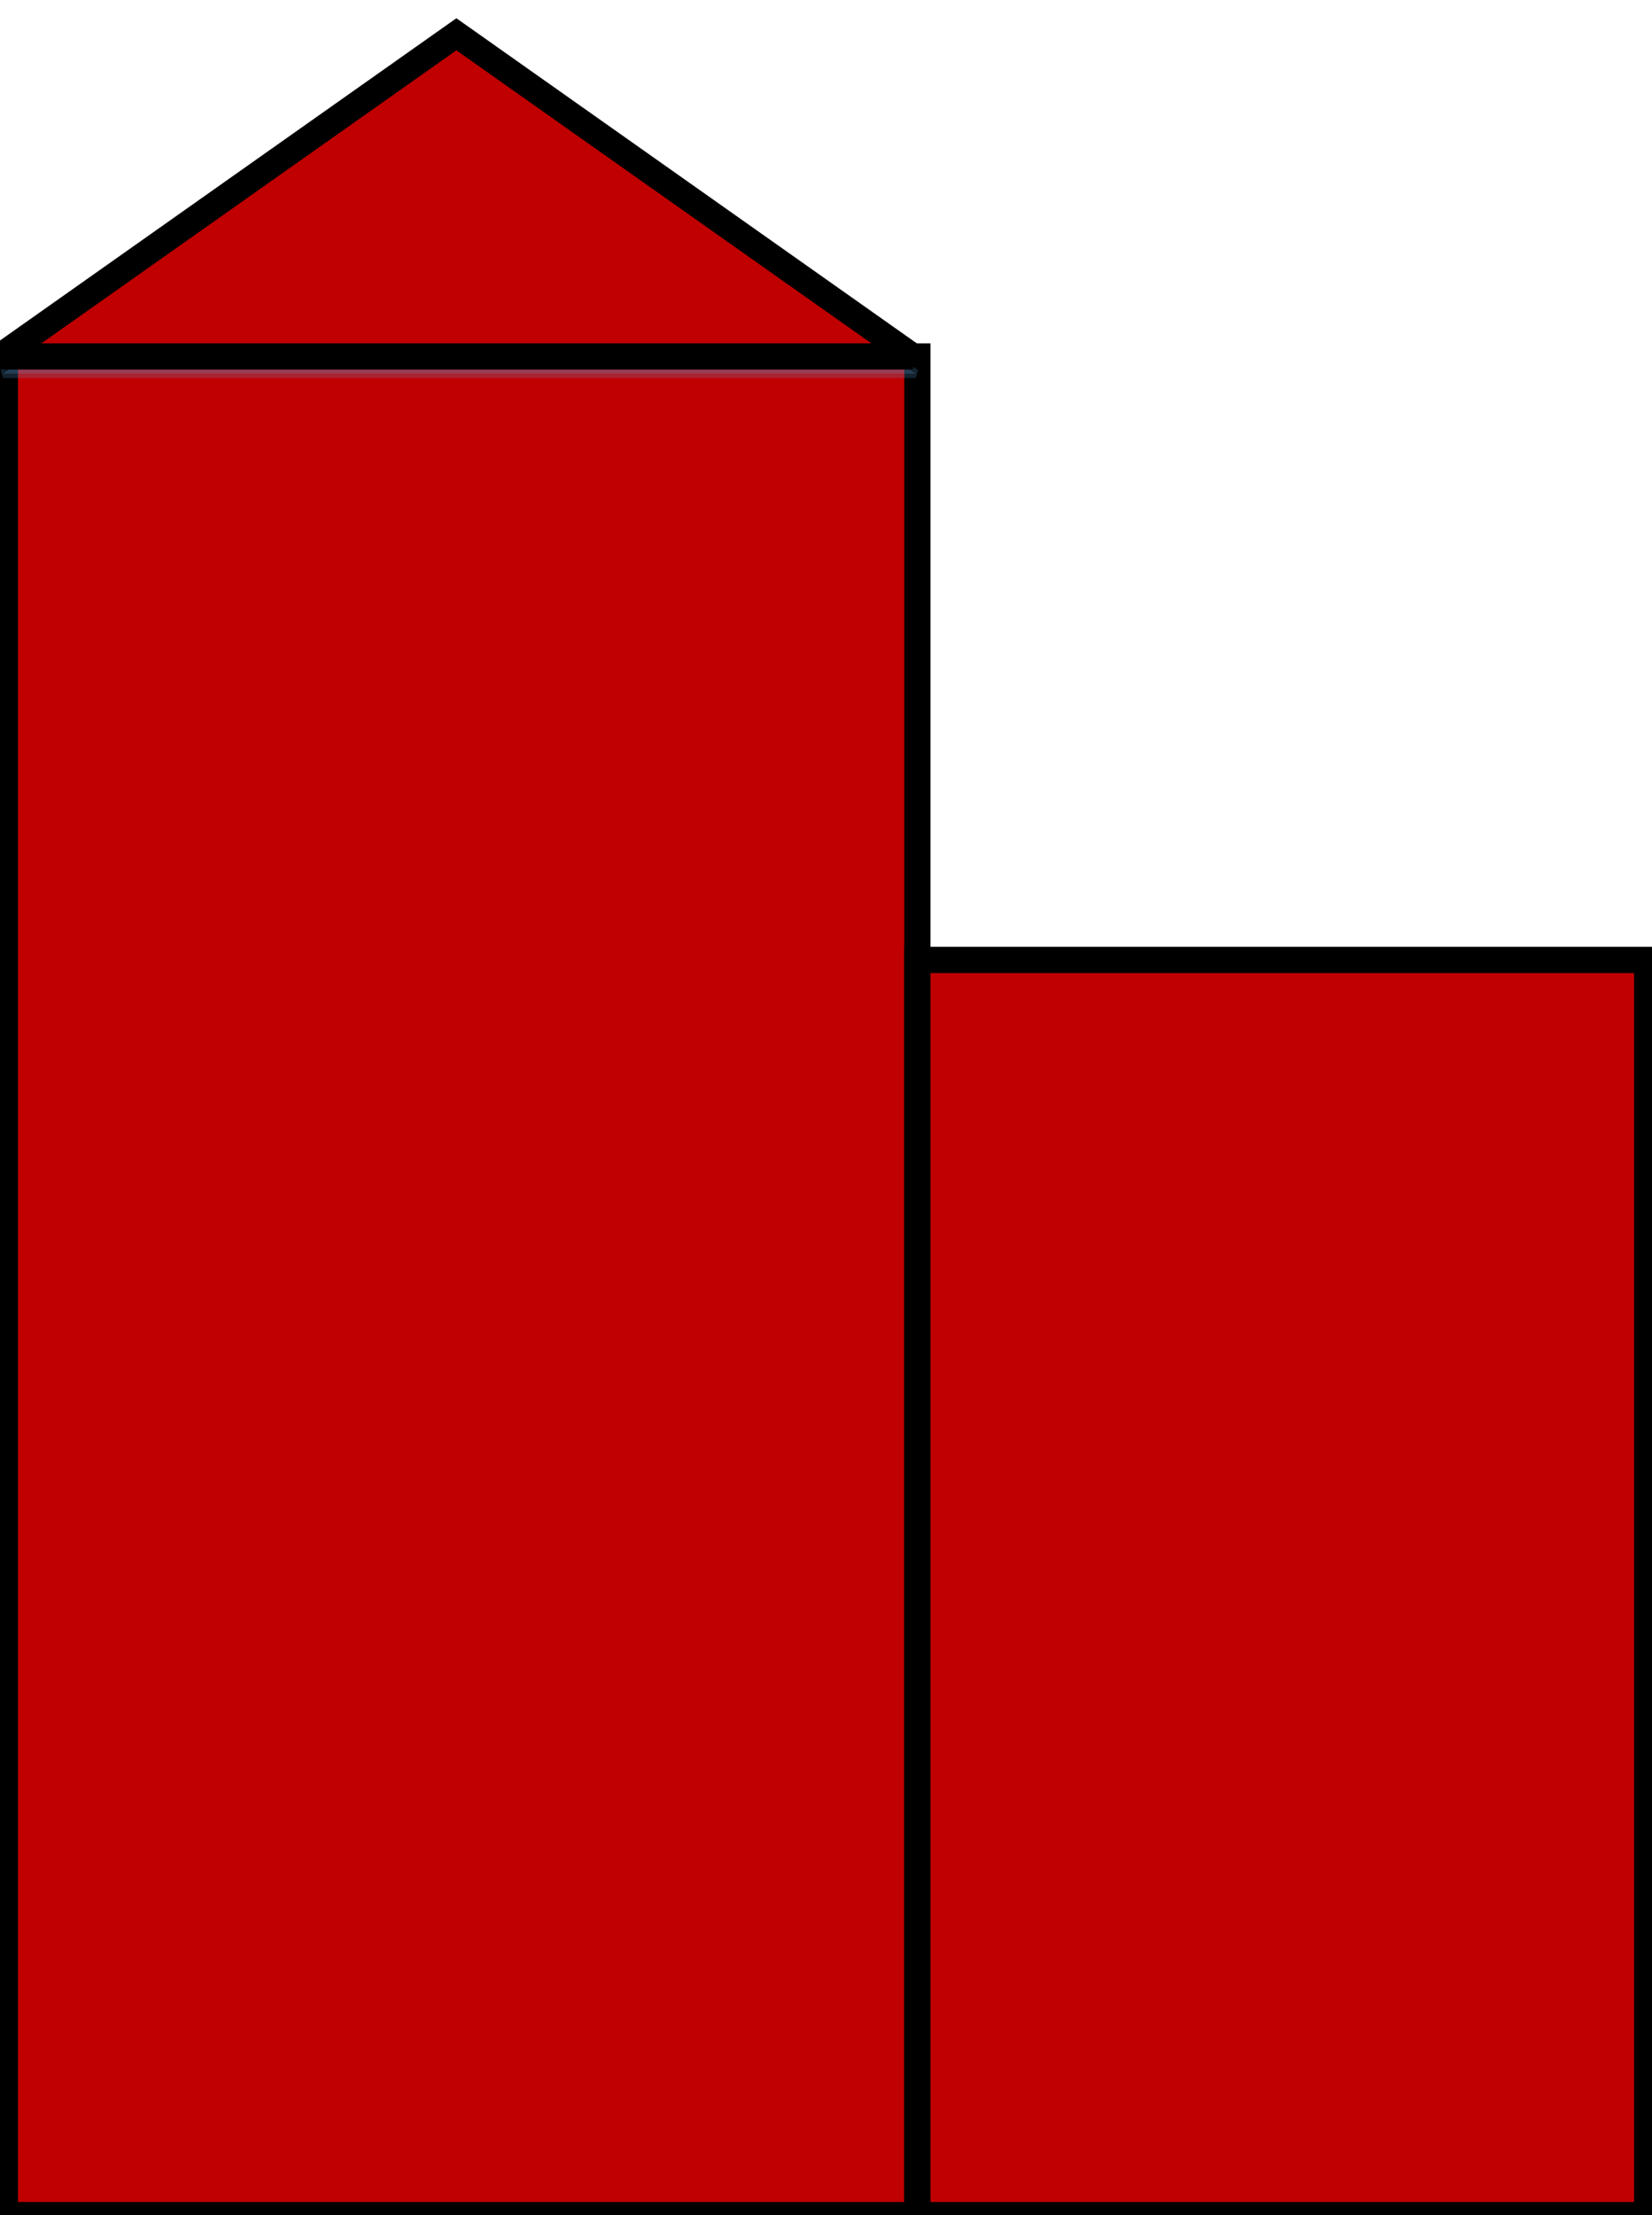 <?xml version="1.0" encoding="UTF-8" standalone="no"?>
<!DOCTYPE svg PUBLIC "-//W3C//DTD SVG 1.1//EN" "http://www.w3.org/Graphics/SVG/1.1/DTD/svg11.dtd">
<!-- Generated by Microsoft Visio, SVG Export zhongyangchulichang.svg Page-1 -->
<svg xmlns="http://www.w3.org/2000/svg" xmlns:xlink="http://www.w3.org/1999/xlink" xmlns:ev="http://www.w3.org/2001/xml-events"
		xmlns:v="http://schemas.microsoft.com/visio/2003/SVGExtensions/" width="2.626in" height="3.519in"
		viewBox="0 0 189.048 253.373" xml:space="preserve" color-interpolation-filters="sRGB" class="st4">
	<v:documentProperties v:langID="1033" v:metric="true" v:viewMarkup="false">
		<v:userDefs>
			<v:ud v:nameU="msvSubprocessMaster" v:prompt="" v:val="VT4(Rectangle)"/>
			<v:ud v:nameU="msvNoAutoConnect" v:val="VT0(1):26"/>
		</v:userDefs>
	</v:documentProperties>

	<style type="text/css">
	<![CDATA[
		.st1 {visibility:visible}
		.st2 {fill:#5b9bd5;fill-opacity:0.22;filter:url(#filter_2);stroke:#5b9bd5;stroke-opacity:0.22}
		.st3 {fill:#c00000;stroke:#000000;stroke-width:3}
		.st4 {fill:none;fill-rule:evenodd;font-size:12px;overflow:visible;stroke-linecap:square;stroke-miterlimit:3}
	]]>
	</style>

	<defs id="Filters">
		<filter id="filter_2">
			<feGaussianBlur stdDeviation="2"/>
		</filter>
	</defs>
	<g v:mID="0" v:index="1" v:groupContext="foregroundPage">
		<v:userDefs>
			<v:ud v:nameU="msvThemeOrder" v:val="VT0(0):26"/>
		</v:userDefs>
		<title>Page-1</title>
		<v:pageProperties v:drawingScale="0.0393701" v:pageScale="0.0393701" v:drawingUnits="24" v:shadowOffsetX="8.50394"
				v:shadowOffsetY="-8.50394"/>
		<g id="group7-1" transform="translate(121.201,-24.473)" v:mID="7" v:groupContext="group">
			<title>Sheet.7</title>
		</g>
		<g id="group8-2" transform="translate(121.201,-24.473)" v:mID="8" v:groupContext="group">
			<title>Sheet.8</title>
		</g>
		<g id="group12-3" transform="translate(22.775,-52.819)" v:mID="12" v:groupContext="group">
			<title>Sheet.12</title>
		</g>
		<g id="group27-4" transform="translate(22.775,-24.473)" v:mID="27" v:groupContext="group">
			<title>Sheet.27</title>
		</g>
		<g id="group34-5" transform="translate(0.546,0)" v:mID="34" v:groupContext="group">
			<title>Sheet.34</title>
			<g id="shape30-6" v:mID="30" v:groupContext="shape" transform="translate(253.373,40.775) rotate(90)">
				<title>Rectangle</title>
				<v:userDefs>
					<v:ud v:nameU="visVersion" v:val="VT0(15):26"/>
				</v:userDefs>
				<g id="shadow30-7" v:groupContext="shadow" v:shadowOffsetX="0.345598" v:shadowOffsetY="-1.97279" v:shadowType="1"
						transform="matrix(1,0,0,1,1.973,-0.346)" class="st1">
					<rect x="0" y="148.936" width="212.598" height="104.437" class="st2"/>
				</g>
				<rect x="0" y="148.936" width="212.598" height="104.437" class="st3"/>
			</g>
			<g id="shape31-11" v:mID="31" v:groupContext="shape" transform="translate(104.437,-5.96856E-013)">
				<title>Rectangle.31</title>
				<v:userDefs>
					<v:ud v:nameU="visVersion" v:val="VT0(15):26"/>
				</v:userDefs>
				<g id="shadow31-12" v:groupContext="shadow" v:shadowOffsetX="0.345598" v:shadowOffsetY="-1.97279" v:shadowType="1"
						transform="matrix(1,0,0,1,0.346,1.973)" class="st1">
					<rect x="0" y="109.798" width="83.521" height="143.575" class="st2"/>
				</g>
				<rect x="0" y="109.798" width="83.521" height="143.575" class="st3"/>
			</g>
			<g id="shape33-16" v:mID="33" v:groupContext="shape" transform="translate(-0.546,-212.598)">
				<title>Triangle</title>
				<v:userDefs>
					<v:ud v:nameU="visVersion" v:val="VT0(15):26"/>
				</v:userDefs>
				<g id="shadow33-17" v:groupContext="shadow" v:shadowOffsetX="0.345598" v:shadowOffsetY="-1.97279" v:shadowType="1"
						transform="matrix(1,0,0,1,0.346,1.973)" class="st1">
					<path d="M104.44 253.37 L52.22 216.52 L0 253.37 L104.44 253.37 Z" class="st2"/>
				</g>
				<path d="M104.44 253.37 L52.22 216.52 L0 253.37 L104.44 253.37 Z" class="st3"/>
			</g>
		</g>
	</g>
</svg>
